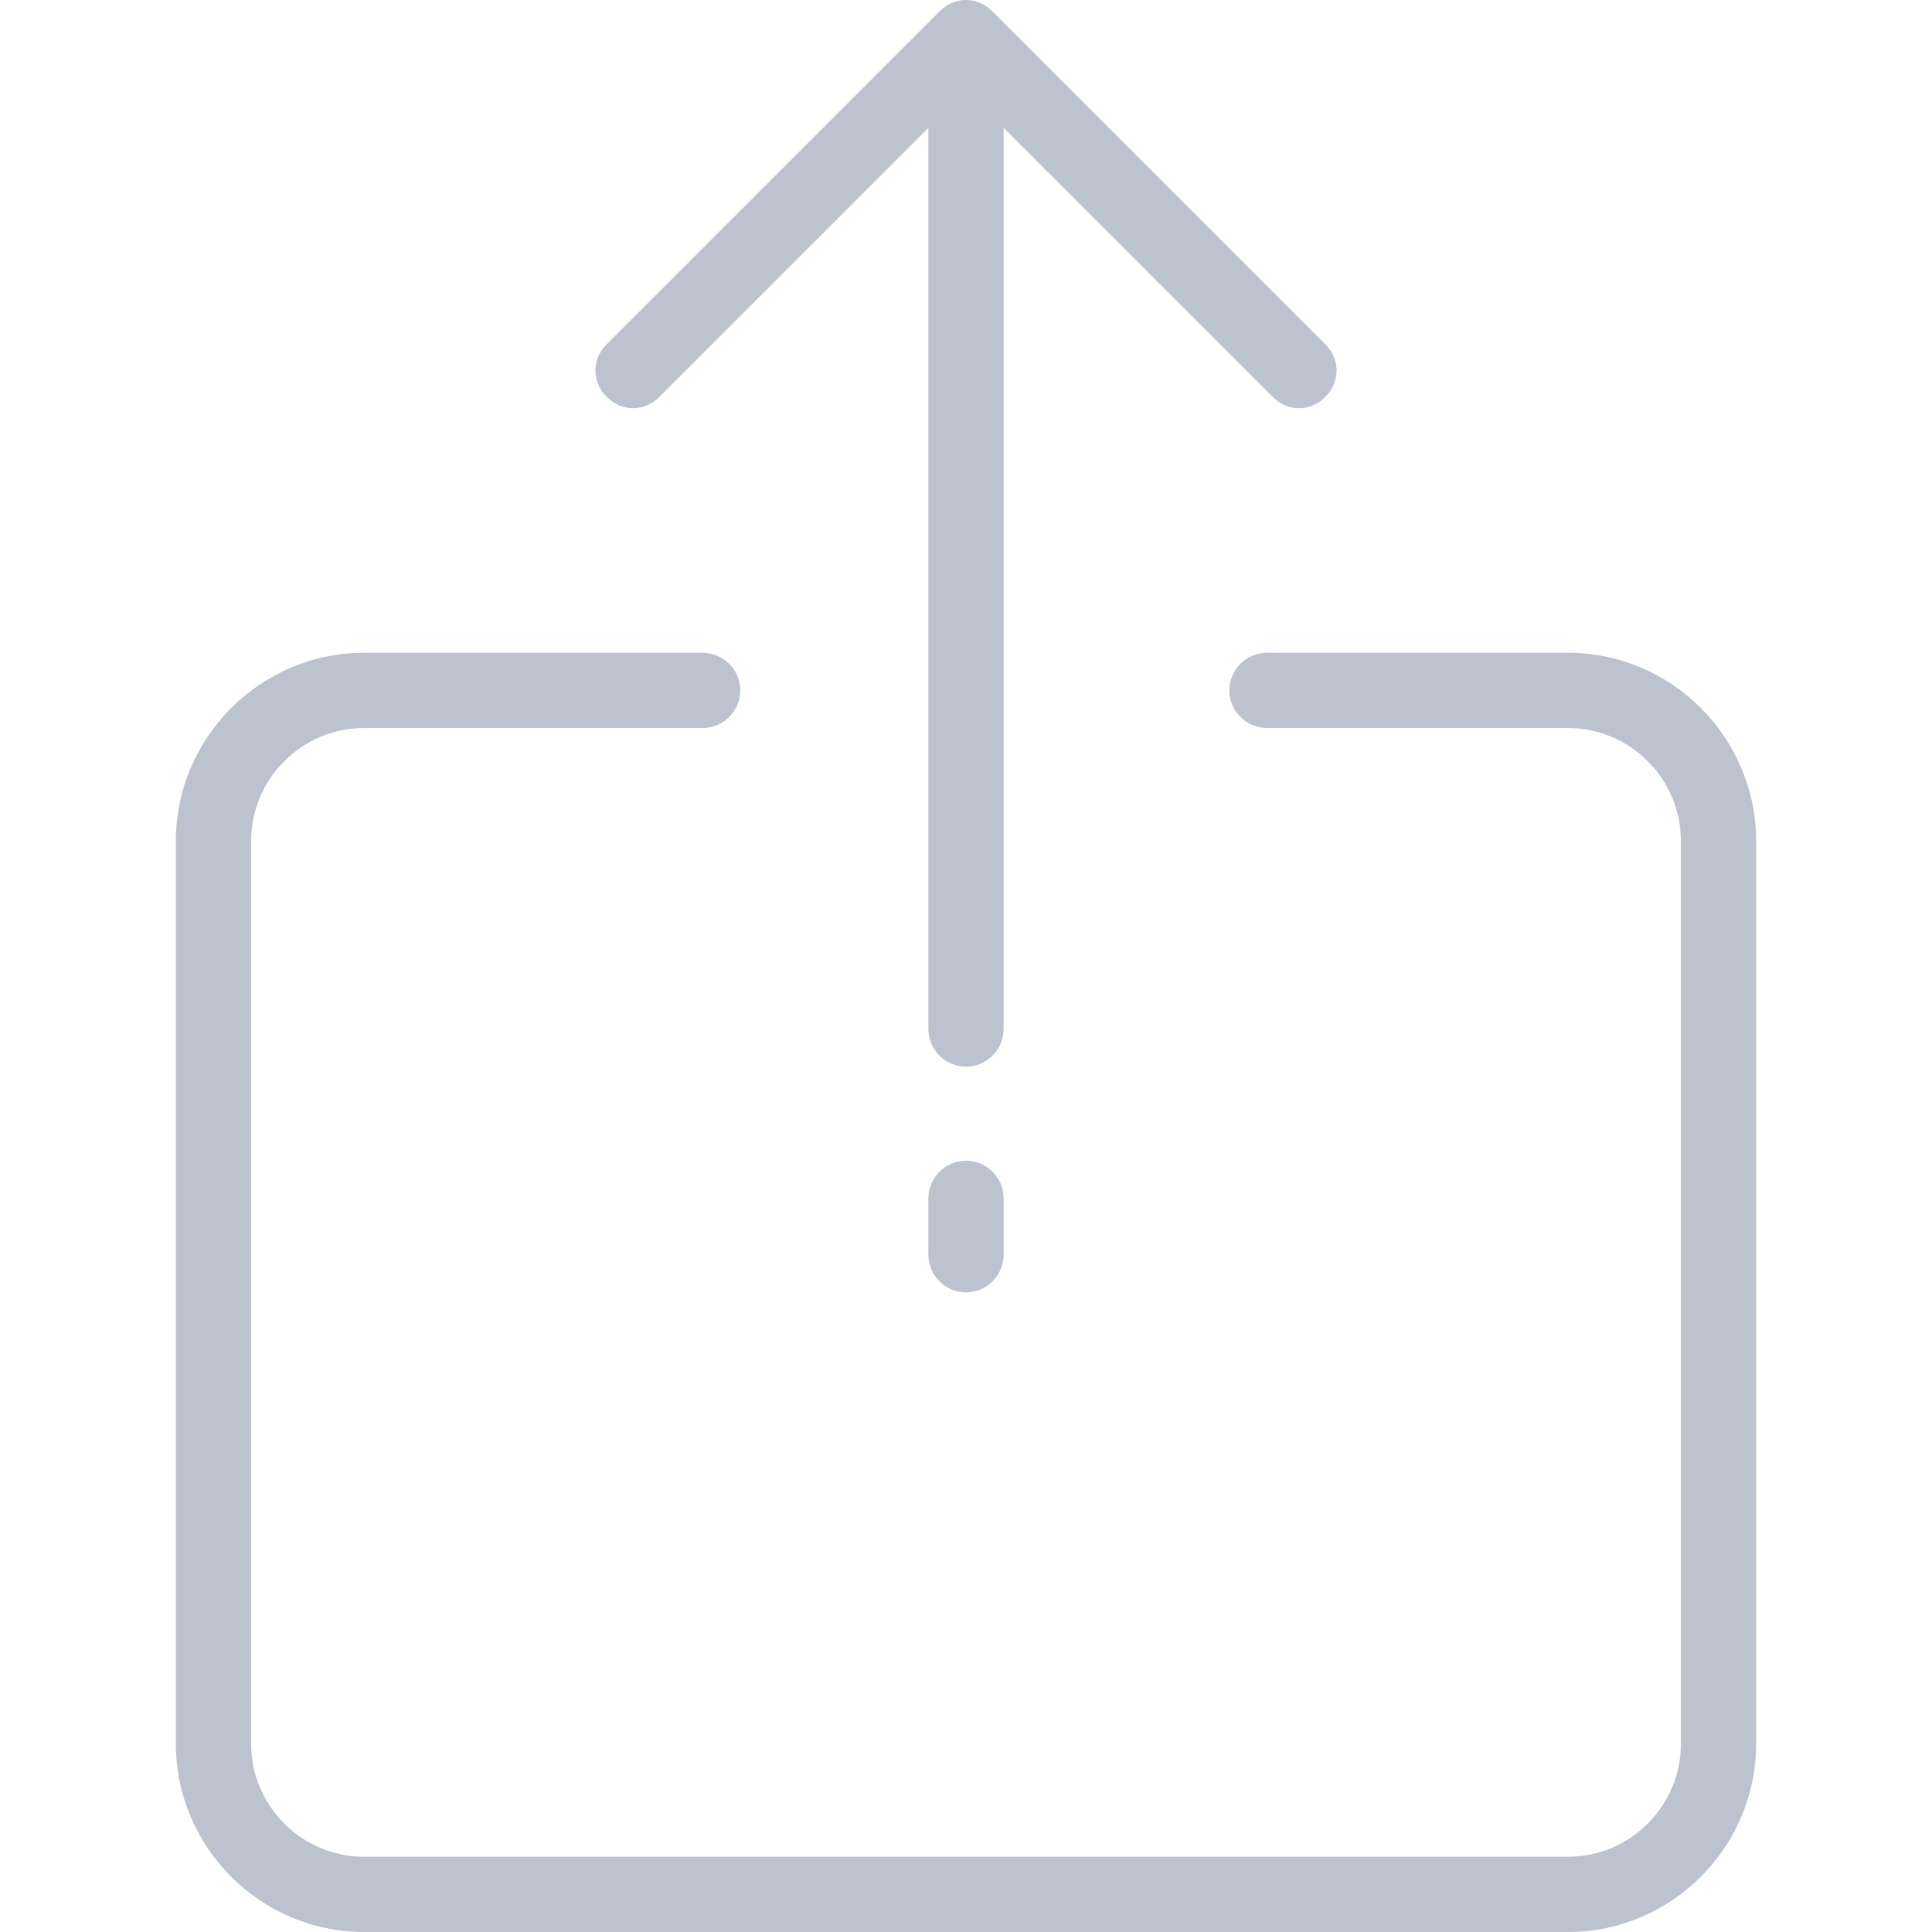 <?xml version="1.0" encoding="iso-8859-1"?>
<!-- Generator: Adobe Illustrator 19.0.0, SVG Export Plug-In . SVG Version: 6.00 Build 0)  -->
<svg xmlns="http://www.w3.org/2000/svg" xmlns:xlink="http://www.w3.org/1999/xlink" version="1.1" id="Layer_1" x="0px" y="0px" viewBox="0 0 410.8 410.8" style="enable-background:new 0 0 410.8 410.8;" xml:space="preserve" width="512px" height="512px">
<g>
	<g>
		<g>
			<path d="M333.4,138.8h-64c-4.4,0-8,3.6-8,8c0,4.4,3.6,8,8,8h64c13.2,0,24,10.8,24,24v192c0,13.2-10.8,24-24,24h-256     c-13.2,0-24-10.8-24-24v-192c0-13.2,10.8-24,24-24h72c4.4,0,8-3.6,8-8c0-4.4-3.6-8-8-8h-72c-22,0-40,18-40,40v192     c0,22,18,40,40,40h256c22,0,40-18,40-40v-192C373.4,156.8,355.4,138.8,333.4,138.8z" fill="#bdc2cf"/>
			<path d="M205.4,246.8c-4.4,0-8,3.6-8,8v12c0,4.4,3.6,8,8,8c4.4,0,8-3.6,8-8v-12C213.4,250.4,209.8,246.8,205.4,246.8z" fill="#bdc2cf"/>
			<path d="M140.2,84.4l57.2-57.2v191.6c0,4.4,3.6,8,8,8c4.4,0,8-3.6,8-8V27.2l57.2,57.2c1.6,1.6,3.6,2.4,5.6,2.4s4-0.8,5.6-2.4     c3.2-3.2,3.2-8,0-11.2L211,2.4c-3.2-3.2-8-3.2-11.2,0L129,73.2c-3.2,3.2-3.2,8,0,11.2C132.2,87.6,137,87.6,140.2,84.4z" fill="#bdc2cf"/>
		</g>
	</g>
</g>
<g>
</g>
<g>
</g>
<g>
</g>
<g>
</g>
<g>
</g>
<g>
</g>
<g>
</g>
<g>
</g>
<g>
</g>
<g>
</g>
<g>
</g>
<g>
</g>
<g>
</g>
<g>
</g>
<g>
</g>
</svg>
